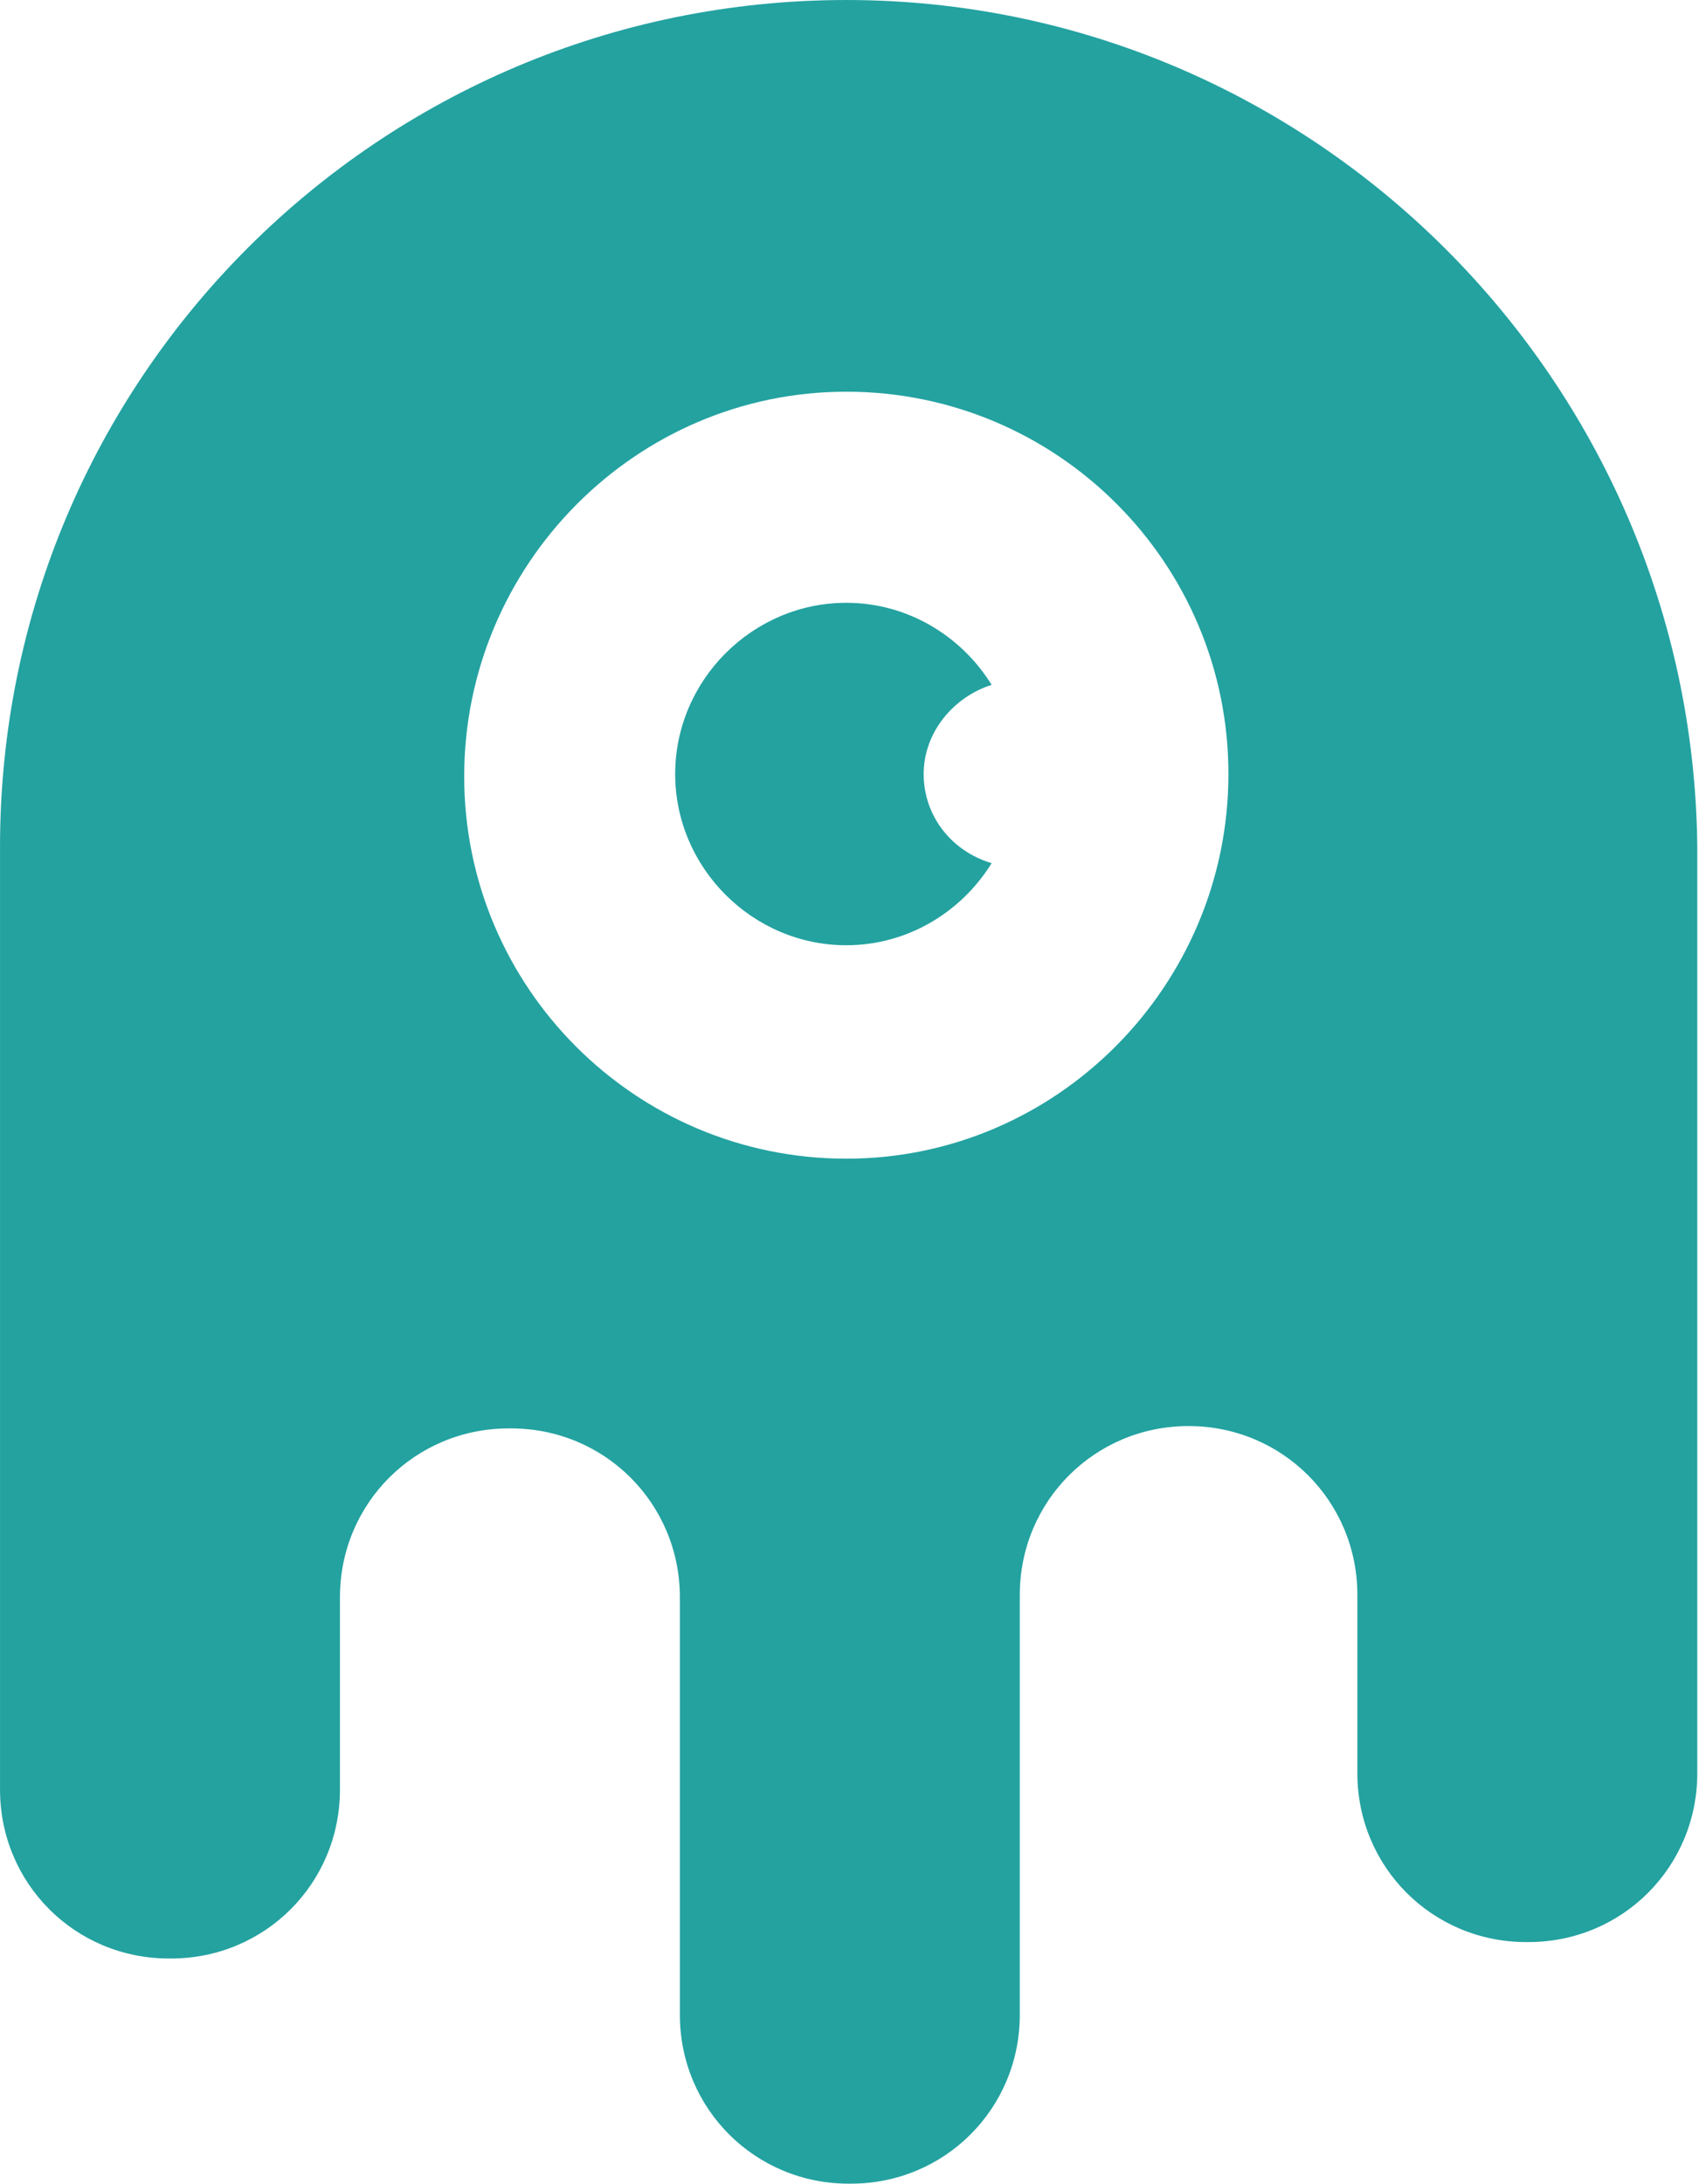 <?xml version="1.0" encoding="UTF-8" standalone="no"?>
<!DOCTYPE svg PUBLIC "-//W3C//DTD SVG 1.1//EN" "http://www.w3.org/Graphics/SVG/1.1/DTD/svg11.dtd">
<svg width="100%" height="100%" viewBox="0 0 302 388" version="1.1" xmlns="http://www.w3.org/2000/svg" xmlns:xlink="http://www.w3.org/1999/xlink" xml:space="preserve" style="fill-rule:evenodd;clip-rule:evenodd;stroke-linejoin:round;stroke-miterlimit:1.414;">
    <g transform="matrix(4.167,0,0,4.167,-57.917,-14.583)">
        <path d="M50,3.5C30.1,3.5 13.9,19.6 13.9,39.6L13.9,79.8C13.9,83.8 17.1,87 21.1,87L21.2,87C25.2,87 28.4,83.8 28.4,79.8L28.4,71.6C28.4,67.6 31.6,64.4 35.6,64.4L35.7,64.4C39.7,64.4 42.9,67.6 42.9,71.6L42.9,89.4C42.9,93.4 46.1,96.6 50.1,96.6L50.2,96.6C54.2,96.6 57.4,93.4 57.4,89.4L57.4,71.5C57.4,67.5 60.6,64.3 64.6,64.3C68.6,64.3 71.8,67.5 71.8,71.5L71.8,79.1C71.8,83.1 75,86.3 79,86.3L79.1,86.3C83.1,86.3 86.3,83.1 86.3,79.1L86.3,62.1L86.3,57.2L86.3,39.6C86.1,19.7 69.9,3.5 50,3.5ZM50,52.9C41,52.9 33.7,45.6 33.7,36.6C33.7,27.6 41,20.2 50,20.2C59,20.2 66.3,27.5 66.3,36.5C66.3,45.5 59,52.9 50,52.9Z" style="fill:rgb(35,162,160);fill-rule:nonzero;"/>
        <path d="M56.2,32.7C54.9,30.6 52.6,29.2 50,29.2C46,29.2 42.7,32.5 42.7,36.5C42.7,40.5 46,43.8 50,43.8C52.6,43.8 54.9,42.4 56.2,40.3C54.5,39.8 53.3,38.3 53.3,36.5C53.3,34.7 54.6,33.2 56.2,32.7Z" style="fill:rgb(35,162,160);fill-rule:nonzero;"/>
    </g>
</svg>
